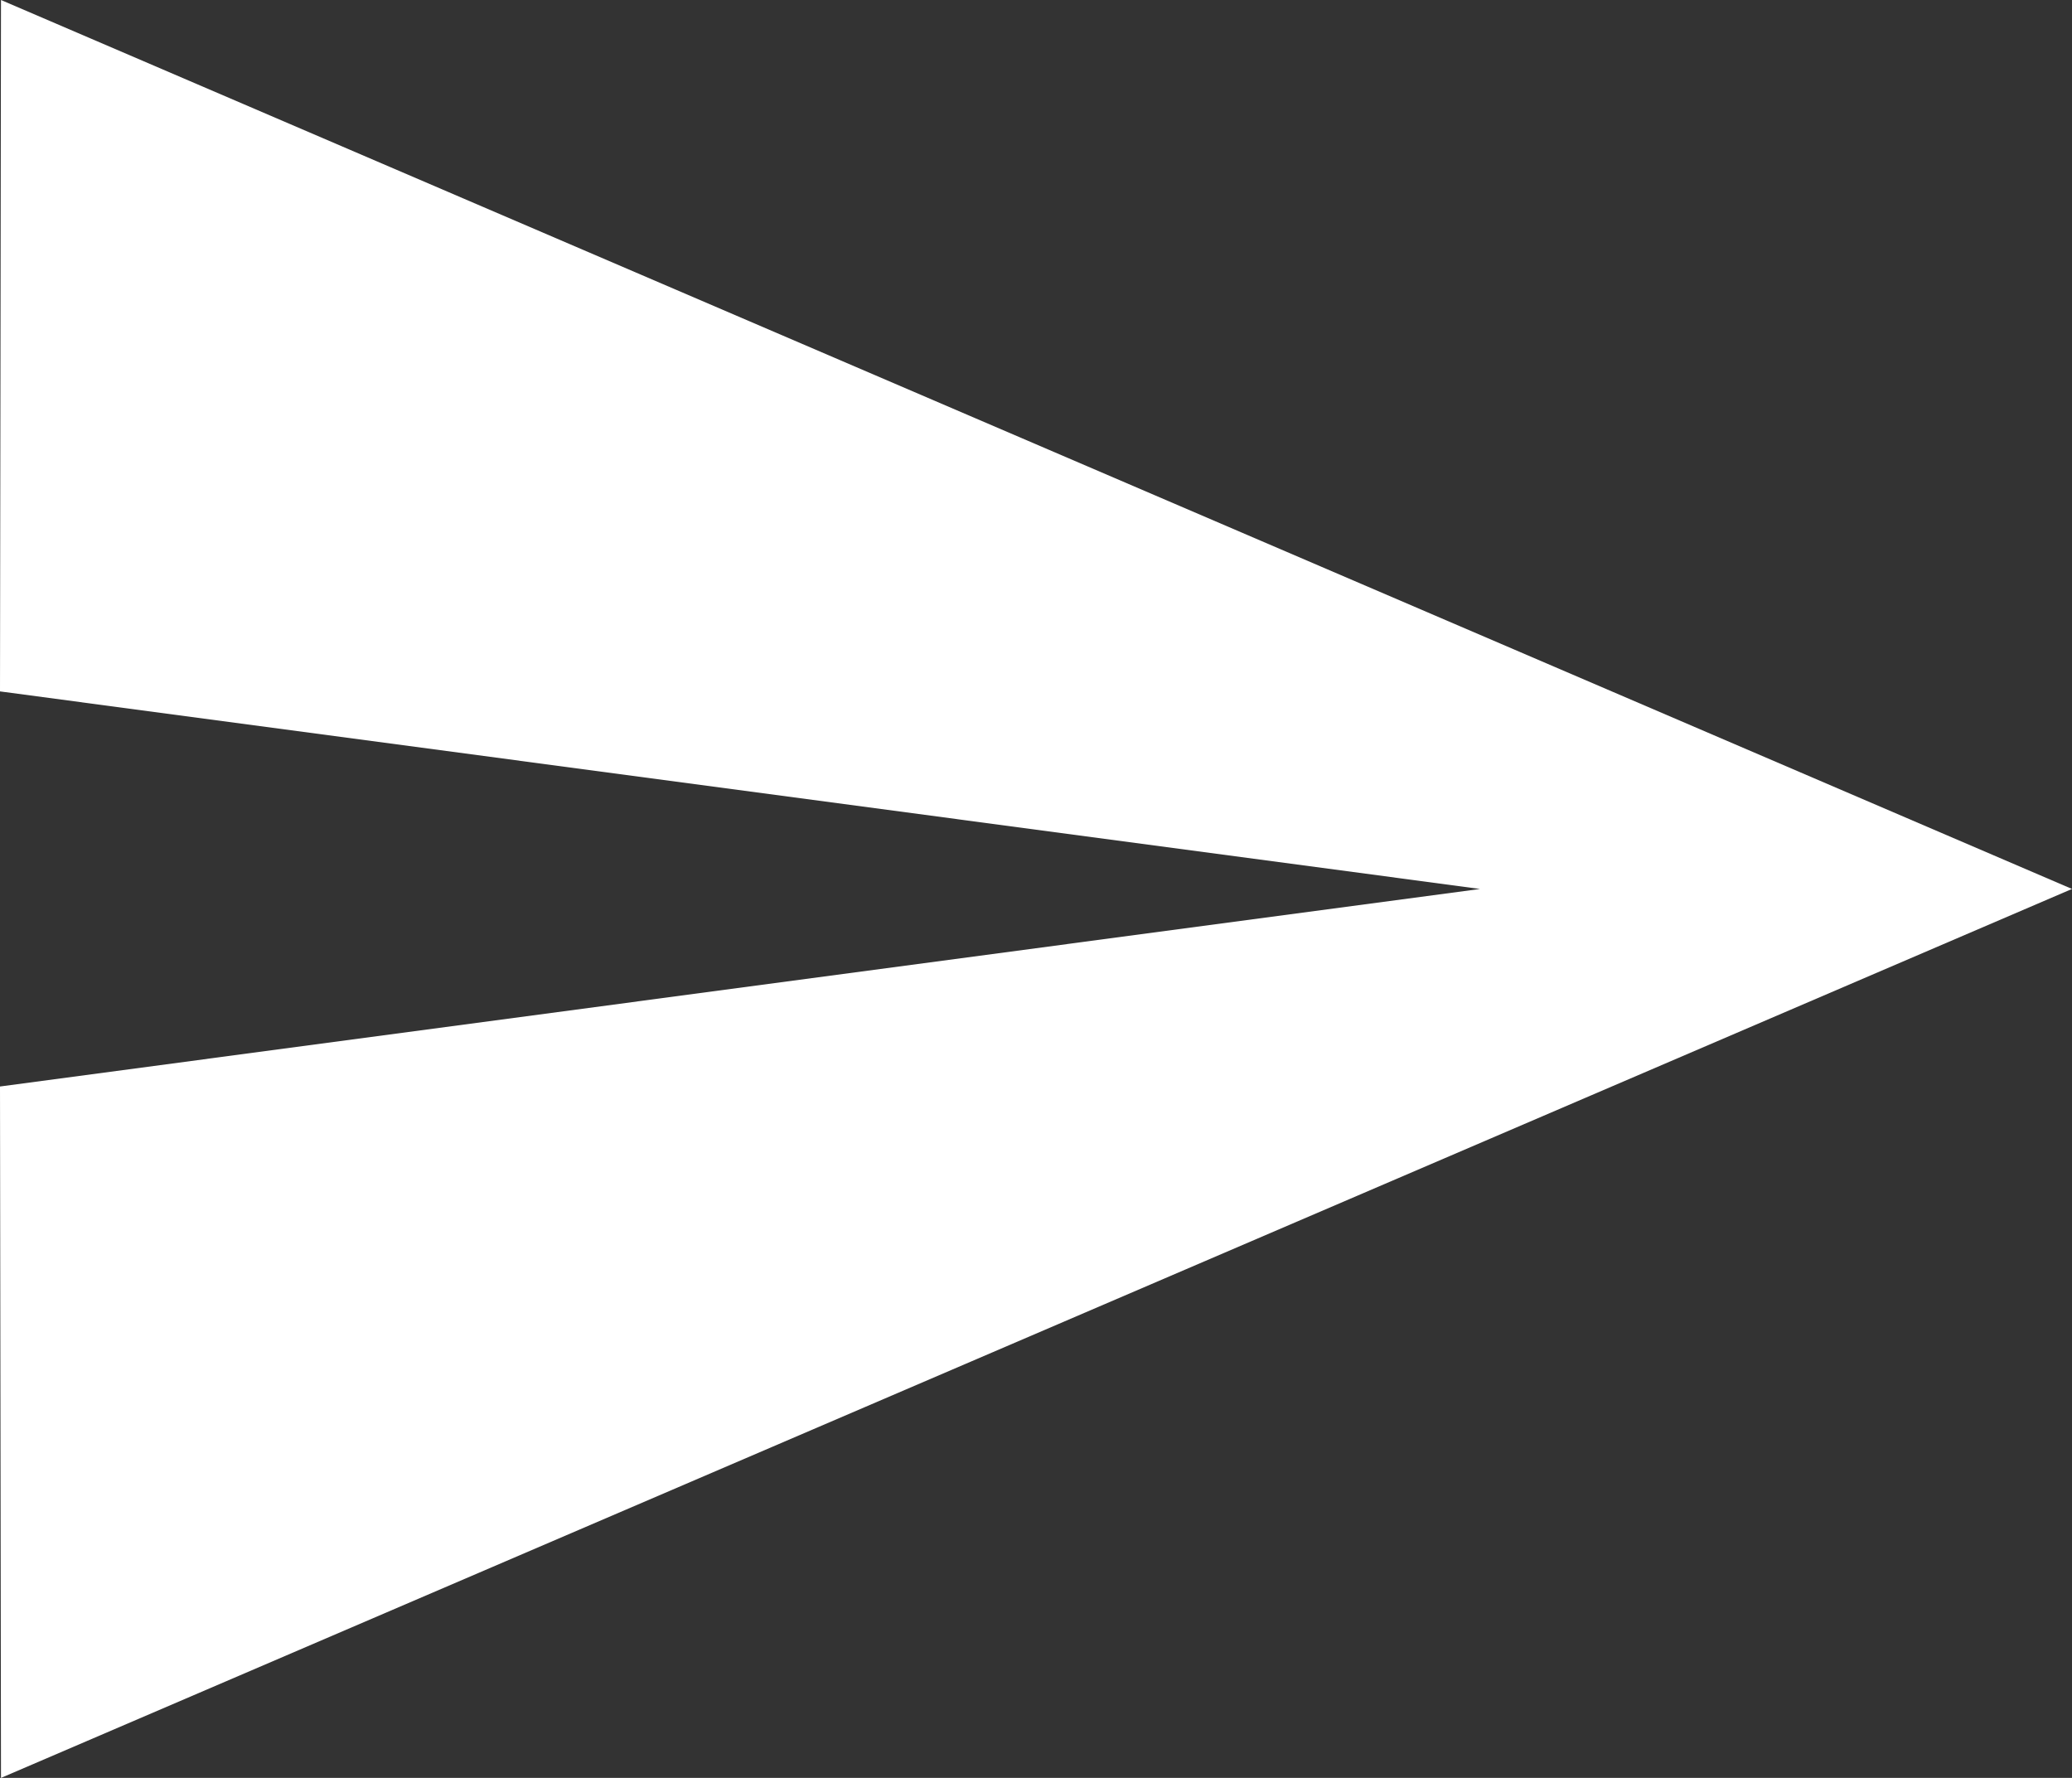 <svg xmlns="http://www.w3.org/2000/svg" width="176" height="151" viewBox="0 0 176 151">
  <rect x="0" y="0" width="176" height="151" fill="#333333" stroke="none"/>
  <polygon fill="#FFF" points=".084 151 176 75.5 .084 0 0 58.722 125.714 75.5 0 92.278"/>
</svg>
